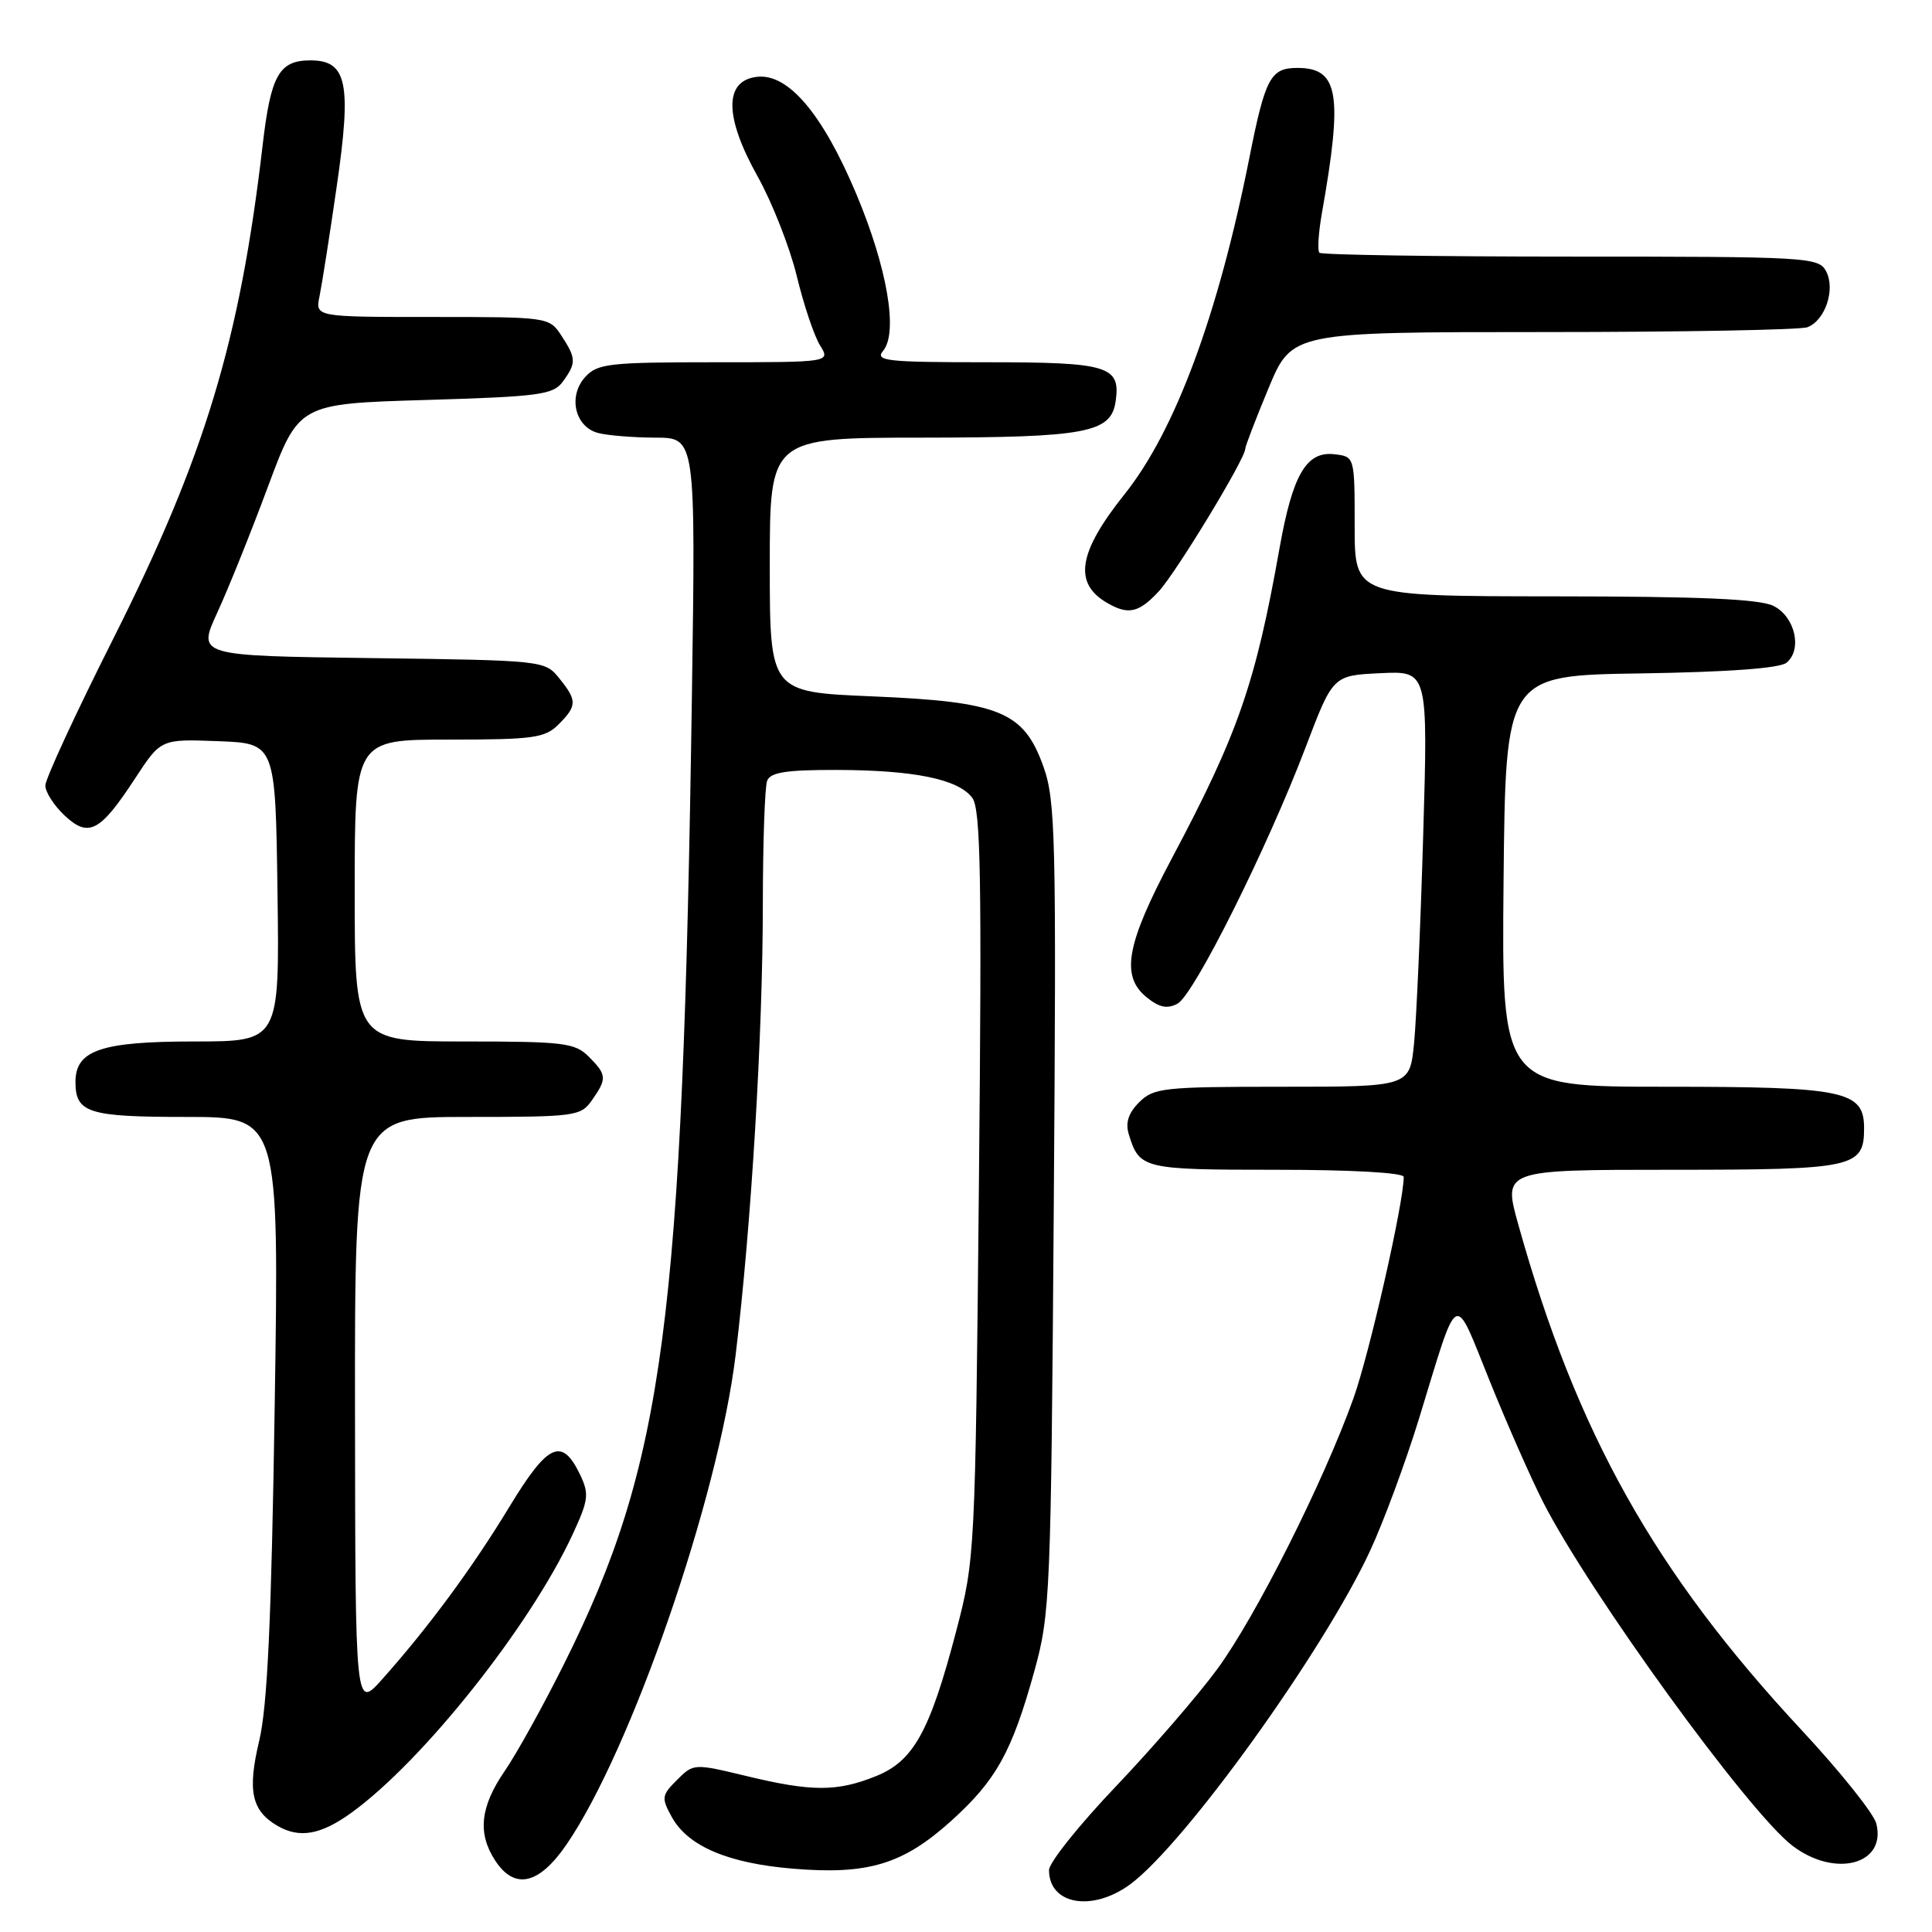 <?xml version="1.0" encoding="UTF-8" standalone="no"?>
<!DOCTYPE svg PUBLIC "-//W3C//DTD SVG 1.1//EN" "http://www.w3.org/Graphics/SVG/1.1/DTD/svg11.dtd" >
<svg xmlns="http://www.w3.org/2000/svg" xmlns:xlink="http://www.w3.org/1999/xlink" version="1.1" viewBox="0 0 256 256">
 <g >
 <path fill="currentColor"
d=" M 149.77 249.67 C 156.99 244.34 175.36 218.80 181.54 205.50 C 183.33 201.65 186.24 193.78 188.02 188.00 C 193.37 170.55 192.54 171.00 197.40 183.00 C 199.73 188.78 202.91 195.97 204.45 199.00 C 210.59 211.04 231.70 240.15 237.51 244.57 C 243.15 248.87 249.99 247.06 248.62 241.63 C 248.29 240.31 243.85 234.76 238.76 229.29 C 219.24 208.33 208.91 189.91 201.18 162.25 C 199.15 155.00 199.15 155.00 221.51 155.00 C 245.72 155.00 247.00 154.72 247.00 149.49 C 247.00 144.53 244.44 144.00 220.76 144.00 C 198.97 144.00 198.97 144.00 199.23 116.75 C 199.50 89.50 199.50 89.50 217.43 89.23 C 228.99 89.05 235.84 88.55 236.73 87.81 C 238.85 86.05 237.85 81.72 235.00 80.29 C 233.18 79.37 225.28 79.03 206.00 79.02 C 179.50 79.00 179.50 79.00 179.50 69.75 C 179.50 60.50 179.50 60.50 176.81 60.19 C 173.11 59.76 171.28 62.88 169.55 72.61 C 166.36 90.57 164.06 97.20 155.29 113.71 C 149.22 125.14 148.46 129.33 151.94 132.15 C 153.61 133.50 154.66 133.72 156.03 132.99 C 158.21 131.82 167.92 112.38 173.01 99.00 C 176.62 89.50 176.62 89.50 182.92 89.20 C 189.22 88.90 189.22 88.90 188.58 110.70 C 188.23 122.69 187.68 135.09 187.37 138.25 C 186.80 144.00 186.80 144.00 169.90 144.00 C 154.19 144.00 152.86 144.14 150.95 146.05 C 149.52 147.48 149.10 148.77 149.57 150.30 C 150.98 154.89 151.42 155.00 169.12 155.00 C 179.11 155.00 186.00 155.39 186.00 155.95 C 186.00 159.38 181.45 179.41 179.32 185.34 C 175.34 196.43 166.34 214.32 161.26 221.21 C 158.74 224.64 152.70 231.62 147.84 236.73 C 142.98 241.83 139.00 246.81 139.00 247.80 C 139.00 252.38 144.74 253.38 149.77 249.67 Z  M 75.03 244.46 C 83.61 231.99 95.18 198.51 97.48 179.50 C 99.54 162.51 101.08 137.01 101.08 119.71 C 101.09 111.58 101.34 104.27 101.65 103.46 C 102.09 102.33 104.18 102.01 110.86 102.02 C 121.16 102.05 126.95 103.24 128.82 105.70 C 129.95 107.19 130.11 116.05 129.71 157.00 C 129.23 205.92 129.19 206.61 126.71 216.10 C 123.21 229.46 121.04 233.37 116.02 235.37 C 110.89 237.43 107.52 237.42 98.85 235.32 C 91.95 233.66 91.89 233.67 89.71 235.85 C 87.66 237.89 87.62 238.23 89.02 240.77 C 91.15 244.63 96.47 246.90 105.07 247.61 C 114.98 248.44 119.62 247.04 125.96 241.35 C 131.99 235.92 134.08 232.17 137.06 221.42 C 139.16 213.82 139.26 211.35 139.63 160.00 C 139.98 110.90 139.87 106.10 138.26 101.58 C 135.65 94.27 132.49 92.98 115.53 92.27 C 102.00 91.70 102.00 91.70 102.00 74.85 C 102.00 58.00 102.00 58.00 122.25 57.99 C 143.96 57.97 147.23 57.35 147.83 53.17 C 148.50 48.49 146.88 48.00 130.76 48.00 C 117.45 48.00 115.90 47.83 117.02 46.48 C 119.04 44.05 117.56 35.45 113.46 25.69 C 109.00 15.09 104.44 9.70 100.31 10.18 C 95.94 10.68 95.96 15.45 100.37 23.34 C 102.30 26.79 104.64 32.74 105.57 36.55 C 106.49 40.37 107.88 44.51 108.65 45.75 C 110.05 48.00 110.05 48.00 94.68 48.00 C 80.69 48.00 79.15 48.18 77.54 49.96 C 75.24 52.50 76.17 56.55 79.24 57.37 C 80.48 57.70 83.90 57.98 86.84 57.99 C 92.18 58.00 92.18 58.00 91.68 92.25 C 90.46 175.32 88.01 193.88 74.73 220.50 C 71.99 226.00 68.45 232.38 66.87 234.68 C 63.63 239.40 63.25 242.93 65.62 246.54 C 68.18 250.45 71.39 249.74 75.03 244.46 Z  M 46.60 240.17 C 56.06 233.32 70.25 215.45 75.86 203.35 C 77.99 198.76 78.09 197.96 76.86 195.39 C 74.46 190.39 72.61 191.23 67.49 199.67 C 62.60 207.73 56.80 215.60 50.65 222.50 C 47.08 226.50 47.08 226.50 47.04 187.25 C 47.00 148.00 47.00 148.00 61.94 148.00 C 76.25 148.00 76.95 147.91 78.44 145.78 C 80.45 142.92 80.41 142.41 78.00 140.00 C 76.18 138.18 74.67 138.00 61.50 138.00 C 47.00 138.00 47.00 138.00 47.00 118.00 C 47.00 98.00 47.00 98.00 59.50 98.00 C 70.67 98.00 72.21 97.79 74.00 96.00 C 76.48 93.52 76.49 92.82 74.09 89.86 C 72.20 87.52 71.98 87.50 49.17 87.20 C 26.16 86.90 26.16 86.90 28.78 81.20 C 30.23 78.06 33.25 70.55 35.50 64.50 C 39.59 53.50 39.59 53.50 56.38 53.00 C 71.51 52.55 73.31 52.31 74.58 50.56 C 76.38 48.10 76.36 47.48 74.38 44.46 C 72.78 42.02 72.64 42.00 57.27 42.00 C 41.77 42.00 41.77 42.00 42.34 39.25 C 42.65 37.74 43.68 31.21 44.61 24.75 C 46.61 11.01 45.99 8.00 41.14 8.00 C 36.98 8.00 35.88 9.95 34.80 19.25 C 31.78 45.18 27.14 60.52 14.99 84.67 C 10.05 94.48 6.01 103.21 6.01 104.08 C 6.00 104.94 7.15 106.73 8.54 108.04 C 11.74 111.05 13.25 110.26 17.91 103.13 C 21.32 97.92 21.32 97.92 28.91 98.21 C 36.50 98.50 36.50 98.50 36.77 118.25 C 37.04 138.00 37.04 138.00 25.74 138.00 C 13.40 138.00 10.00 139.16 10.00 143.36 C 10.00 147.47 11.69 148.00 24.69 148.00 C 36.99 148.00 36.99 148.00 36.40 186.25 C 35.96 214.78 35.44 226.07 34.34 230.69 C 32.77 237.29 33.33 239.93 36.76 241.93 C 39.69 243.63 42.52 243.13 46.60 240.17 Z  M 153.54 78.36 C 155.85 75.87 165.00 60.79 165.00 59.48 C 165.00 59.14 166.39 55.52 168.09 51.43 C 171.19 44.00 171.19 44.00 204.51 44.00 C 222.84 44.00 238.58 43.71 239.49 43.36 C 241.86 42.46 243.24 38.31 241.96 35.93 C 240.97 34.08 239.54 34.00 208.13 34.00 C 190.09 34.00 175.11 33.77 174.83 33.49 C 174.55 33.21 174.70 30.85 175.16 28.24 C 177.96 12.42 177.38 9.00 171.91 9.00 C 168.35 9.00 167.65 10.31 165.53 21.00 C 161.39 41.79 155.70 57.13 149.00 65.50 C 142.86 73.19 142.20 77.27 146.69 79.88 C 149.50 81.52 150.90 81.21 153.54 78.36 Z "/>
</g>
</svg>